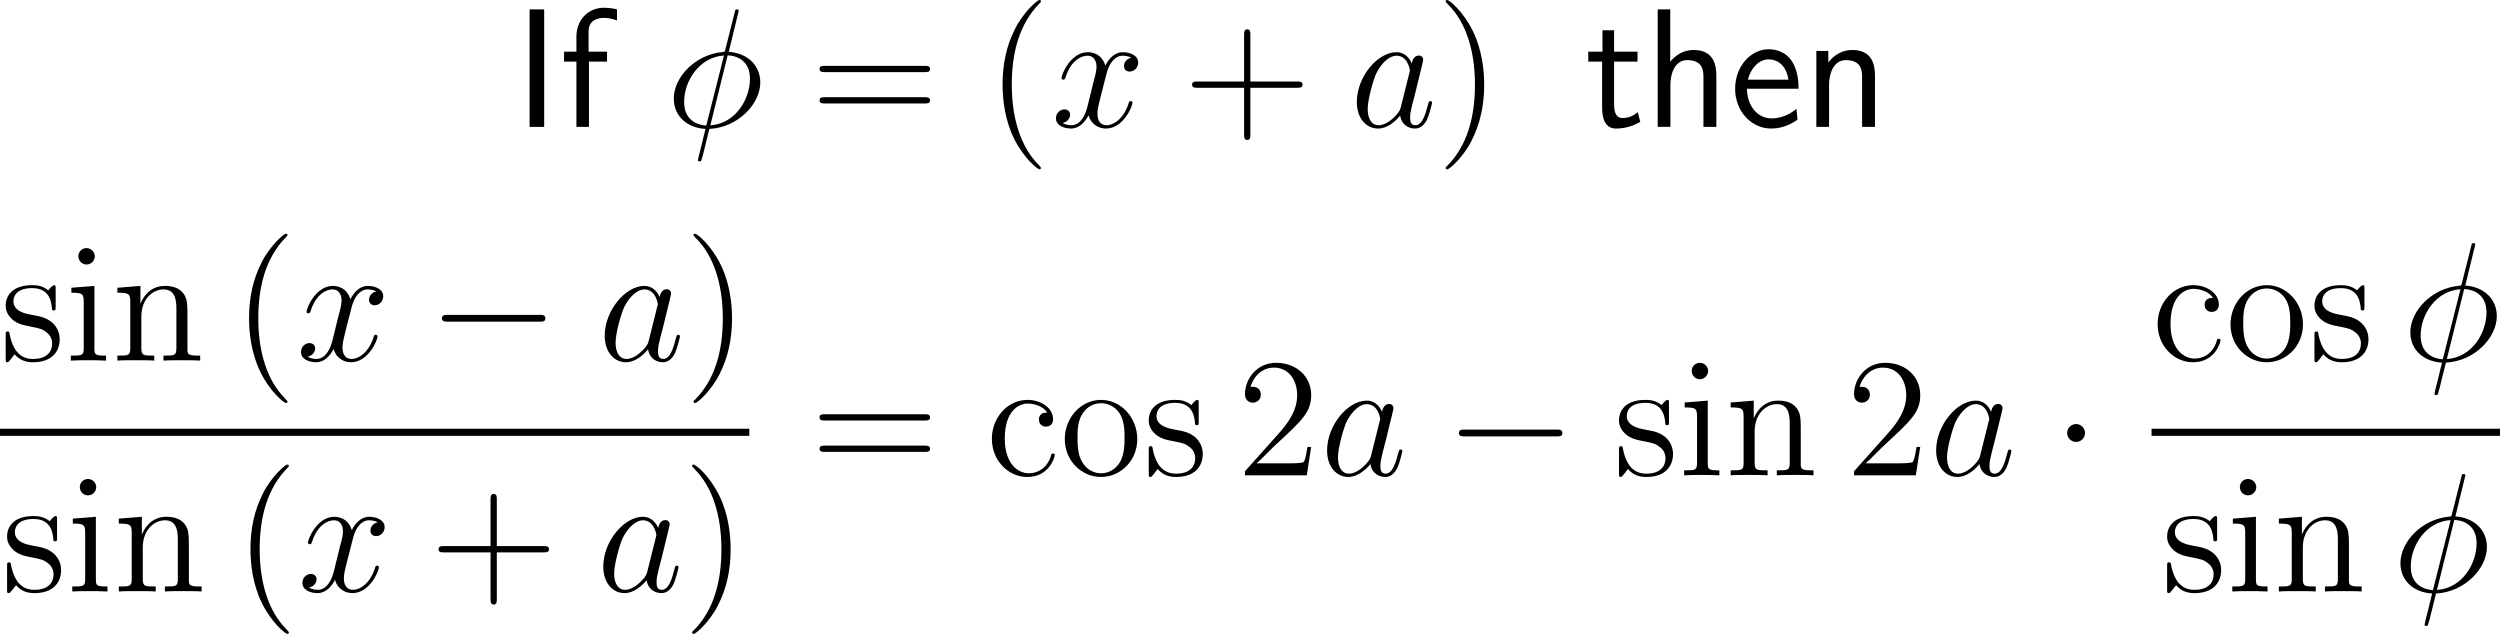 <?xml version="1.0" encoding="UTF-8"?>
<svg xmlns="http://www.w3.org/2000/svg" xmlns:xlink="http://www.w3.org/1999/xlink" width="264.751pt" height="67.13pt" viewBox="0 0 264.751 67.13" version="1.1">
<g id="surface1">
<path style=" stroke:none;fill-rule:nonzero;fill:rgb(0%,0%,0%);fill-opacity:1;" d="M 57.629 0.996 L 56.086 0.996 L 56.086 13.438 L 57.629 13.438 Z M 57.629 0.996 "/>
<path style=" stroke:none;fill-rule:nonzero;fill:rgb(0%,0%,0%);fill-opacity:1;" d="M 62.371 6.523 L 64.285 6.523 L 64.285 5.469 L 62.332 5.469 L 62.332 3.32 C 62.332 2.109 63.348 1.895 63.953 1.895 C 64.578 1.895 65.125 2.09 65.34 2.168 L 65.34 0.996 C 65.223 0.957 64.617 0.82 63.973 0.82 C 62.254 0.82 61.043 2.129 61.043 3.867 L 61.043 5.469 L 59.734 5.469 L 59.734 6.523 L 61.043 6.523 L 61.043 13.438 L 62.371 13.438 Z M 62.371 6.523 "/>
<path style=" stroke:none;fill-rule:nonzero;fill:rgb(0%,0%,0%);fill-opacity:1;" d="M 78.23 1.152 C 78.23 0.996 78.094 0.996 78.055 0.996 C 77.879 0.996 77.859 1.035 77.801 1.328 L 76.824 5.195 C 76.766 5.43 76.746 5.449 76.746 5.449 C 76.727 5.488 76.59 5.508 76.551 5.508 C 73.621 5.762 71.355 8.184 71.355 10.43 C 71.355 12.363 72.84 13.555 74.715 13.652 C 74.559 14.199 74.441 14.785 74.305 15.332 C 74.051 16.289 73.914 16.875 73.914 16.953 C 73.914 16.992 73.914 17.09 74.09 17.09 C 74.129 17.09 74.207 17.09 74.246 17.031 C 74.285 16.992 74.383 16.562 74.461 16.328 L 75.125 13.652 C 78.191 13.496 80.516 10.977 80.516 8.73 C 80.516 6.914 79.148 5.625 77.176 5.488 Z M 77.059 5.859 C 78.25 5.918 79.422 6.582 79.422 8.34 C 79.422 10.371 78.016 13.066 75.223 13.281 Z M 74.793 13.301 C 73.914 13.242 72.449 12.773 72.449 10.801 C 72.449 8.535 74.09 6.035 76.668 5.879 Z M 74.793 13.301 "/>
<path style=" stroke:none;fill-rule:nonzero;fill:rgb(0%,0%,0%);fill-opacity:1;" d="M 97.926 7.637 C 98.18 7.637 98.492 7.637 98.492 7.305 C 98.492 6.973 98.18 6.973 97.926 6.973 L 87.359 6.973 C 87.105 6.973 86.793 6.973 86.793 7.285 C 86.793 7.637 87.086 7.637 87.359 7.637 Z M 97.926 10.957 C 98.18 10.957 98.492 10.957 98.492 10.645 C 98.492 10.293 98.18 10.293 97.926 10.293 L 87.359 10.293 C 87.105 10.293 86.793 10.293 86.793 10.625 C 86.793 10.957 87.086 10.957 87.359 10.957 Z M 97.926 10.957 "/>
<path style=" stroke:none;fill-rule:nonzero;fill:rgb(0%,0%,0%);fill-opacity:1;" d="M 110.234 17.793 C 110.234 17.734 110.234 17.695 109.941 17.402 C 108.145 15.586 107.148 12.637 107.148 8.965 C 107.148 5.488 107.988 2.5 110.059 0.391 C 110.234 0.215 110.234 0.195 110.234 0.137 C 110.234 0.02 110.156 0 110.078 0 C 109.844 0 108.379 1.289 107.5 3.047 C 106.582 4.844 106.172 6.777 106.172 8.965 C 106.172 10.566 106.426 12.695 107.363 14.629 C 108.418 16.777 109.883 17.93 110.078 17.93 C 110.156 17.93 110.234 17.91 110.234 17.793 Z M 110.234 17.793 "/>
<path style=" stroke:none;fill-rule:nonzero;fill:rgb(0%,0%,0%);fill-opacity:1;" d="M 119.812 6.113 C 119.246 6.23 119.031 6.66 119.031 6.992 C 119.031 7.422 119.363 7.578 119.617 7.578 C 120.164 7.578 120.535 7.109 120.535 6.621 C 120.535 5.879 119.676 5.527 118.914 5.527 C 117.82 5.527 117.215 6.602 117.059 6.953 C 116.648 5.605 115.535 5.527 115.203 5.527 C 113.387 5.527 112.41 7.871 112.41 8.281 C 112.41 8.34 112.488 8.438 112.605 8.438 C 112.742 8.438 112.781 8.32 112.82 8.262 C 113.426 6.27 114.637 5.898 115.145 5.898 C 115.965 5.898 116.121 6.641 116.121 7.07 C 116.121 7.461 116.023 7.871 115.789 8.73 L 115.184 11.191 C 114.93 12.266 114.402 13.262 113.445 13.262 C 113.367 13.262 112.918 13.262 112.527 13.027 C 113.172 12.891 113.328 12.363 113.328 12.148 C 113.328 11.797 113.055 11.582 112.723 11.582 C 112.293 11.582 111.824 11.953 111.824 12.52 C 111.824 13.281 112.664 13.613 113.426 13.613 C 114.285 13.613 114.91 12.93 115.281 12.207 C 115.574 13.262 116.453 13.613 117.117 13.613 C 118.953 13.613 119.93 11.27 119.93 10.879 C 119.93 10.781 119.852 10.703 119.734 10.703 C 119.578 10.703 119.559 10.801 119.52 10.938 C 119.031 12.52 117.977 13.262 117.176 13.262 C 116.551 13.262 116.219 12.793 116.219 12.051 C 116.219 11.66 116.277 11.367 116.57 10.195 L 117.195 7.754 C 117.469 6.68 118.074 5.898 118.895 5.898 C 118.934 5.898 119.441 5.898 119.812 6.113 Z M 119.812 6.113 "/>
<path style=" stroke:none;fill-rule:nonzero;fill:rgb(0%,0%,0%);fill-opacity:1;" d="M 132.414 9.297 L 137.375 9.297 C 137.629 9.297 137.941 9.297 137.941 8.965 C 137.941 8.633 137.629 8.633 137.375 8.633 L 132.414 8.633 L 132.414 3.691 C 132.414 3.438 132.414 3.105 132.102 3.105 C 131.75 3.105 131.75 3.418 131.75 3.691 L 131.75 8.633 L 126.809 8.633 C 126.555 8.633 126.242 8.633 126.242 8.965 C 126.242 9.297 126.535 9.297 126.809 9.297 L 131.75 9.297 L 131.75 14.238 C 131.75 14.492 131.75 14.824 132.082 14.824 C 132.414 14.824 132.414 14.512 132.414 14.238 Z M 132.414 9.297 "/>
<path style=" stroke:none;fill-rule:nonzero;fill:rgb(0%,0%,0%);fill-opacity:1;" d="M 148.355 11.309 C 148.277 11.602 148.277 11.641 148.023 11.992 C 147.633 12.48 146.832 13.262 145.992 13.262 C 145.27 13.262 144.84 12.598 144.84 11.543 C 144.84 10.547 145.406 8.535 145.738 7.793 C 146.363 6.543 147.203 5.898 147.887 5.898 C 149.078 5.898 149.312 7.363 149.312 7.5 C 149.312 7.52 149.254 7.754 149.234 7.793 Z M 149.508 6.719 C 149.312 6.25 148.824 5.527 147.887 5.527 C 145.875 5.527 143.688 8.145 143.688 10.801 C 143.688 12.578 144.723 13.613 145.934 13.613 C 146.93 13.613 147.77 12.852 148.277 12.246 C 148.453 13.32 149.293 13.613 149.84 13.613 C 150.367 13.613 150.797 13.301 151.129 12.656 C 151.402 12.031 151.656 10.938 151.656 10.879 C 151.656 10.781 151.598 10.703 151.48 10.703 C 151.324 10.703 151.305 10.801 151.227 11.074 C 150.953 12.129 150.621 13.262 149.879 13.262 C 149.371 13.262 149.332 12.793 149.332 12.441 C 149.332 12.012 149.391 11.816 149.547 11.133 C 149.664 10.684 149.762 10.273 149.898 9.766 C 150.562 7.07 150.719 6.426 150.719 6.328 C 150.719 6.074 150.523 5.879 150.27 5.879 C 149.684 5.879 149.547 6.504 149.508 6.719 Z M 149.508 6.719 "/>
<path style=" stroke:none;fill-rule:nonzero;fill:rgb(0%,0%,0%);fill-opacity:1;" d="M 157.176 8.965 C 157.176 7.617 157 5.391 155.984 3.301 C 154.93 1.152 153.465 0 153.27 0 C 153.191 0 153.094 0.02 153.094 0.137 C 153.094 0.195 153.094 0.215 153.406 0.527 C 155.203 2.344 156.199 5.293 156.199 8.965 C 156.199 12.441 155.359 15.43 153.289 17.539 C 153.094 17.695 153.094 17.734 153.094 17.793 C 153.094 17.91 153.191 17.93 153.27 17.93 C 153.504 17.93 154.969 16.641 155.848 14.883 C 156.766 13.066 157.176 11.133 157.176 8.965 Z M 157.176 8.965 "/>
<path style=" stroke:none;fill-rule:nonzero;fill:rgb(0%,0%,0%);fill-opacity:1;" d="M 170.934 6.523 L 173.414 6.523 L 173.414 5.469 L 170.934 5.469 L 170.934 3.203 L 169.703 3.203 L 169.703 5.469 L 168.199 5.469 L 168.199 6.523 L 169.664 6.523 L 169.664 11.348 C 169.664 12.383 169.898 13.613 171.129 13.613 C 172.34 13.613 173.16 13.203 173.707 12.91 L 173.434 11.875 C 172.809 12.441 172.145 12.5 171.832 12.5 C 171.031 12.5 170.934 11.66 170.934 11.035 Z M 170.934 6.523 "/>
<path style=" stroke:none;fill-rule:nonzero;fill:rgb(0%,0%,0%);fill-opacity:1;" d="M 181.762 8.047 C 181.762 6.953 181.527 5.293 179.359 5.293 C 178.129 5.293 177.309 5.996 176.879 6.543 L 176.879 0.996 L 175.551 0.996 L 175.551 13.438 L 176.898 13.438 L 176.898 8.965 C 176.898 7.871 177.328 6.367 178.676 6.367 C 180.355 6.367 180.395 7.539 180.395 8.164 L 180.395 13.438 L 181.762 13.438 Z M 181.762 8.047 "/>
<path style=" stroke:none;fill-rule:nonzero;fill:rgb(0%,0%,0%);fill-opacity:1;" d="M 190.469 9.395 C 190.469 8.633 190.391 7.539 189.824 6.582 C 189.082 5.352 187.832 5.215 187.305 5.215 C 185.371 5.215 183.75 7.07 183.75 9.395 C 183.75 11.777 185.469 13.613 187.559 13.613 C 188.379 13.613 189.375 13.379 190.352 12.676 C 190.352 12.598 190.293 12.031 190.293 12.012 C 190.273 11.992 190.254 11.582 190.254 11.523 C 189.18 12.422 188.125 12.539 187.598 12.539 C 186.211 12.539 185.02 11.309 185 9.395 Z M 185.098 8.438 C 185.41 7.227 186.25 6.289 187.305 6.289 C 187.871 6.289 189.102 6.543 189.395 8.438 Z M 185.098 8.438 "/>
<path style=" stroke:none;fill-rule:nonzero;fill:rgb(0%,0%,0%);fill-opacity:1;" d="M 198.562 8.047 C 198.562 6.953 198.328 5.293 196.16 5.293 C 195.164 5.293 194.305 5.742 193.621 6.602 L 193.621 5.391 L 192.352 5.391 L 192.352 13.438 L 193.699 13.438 L 193.699 8.965 C 193.699 7.871 194.129 6.367 195.477 6.367 C 197.156 6.367 197.195 7.539 197.195 8.164 L 197.195 13.438 L 198.562 13.438 Z M 198.562 8.047 "/>
<path style=" stroke:none;fill-rule:nonzero;fill:rgb(0%,0%,0%);fill-opacity:1;" d="M 5.895 30.609 C 5.895 30.277 5.895 30.199 5.719 30.199 C 5.582 30.199 5.23 30.59 5.113 30.746 C 4.547 30.297 4 30.199 3.414 30.199 C 1.246 30.199 0.602 31.371 0.602 32.367 C 0.602 32.562 0.602 33.188 1.285 33.812 C 1.871 34.32 2.477 34.438 3.297 34.594 C 4.273 34.789 4.508 34.848 4.957 35.219 C 5.289 35.473 5.523 35.883 5.523 36.371 C 5.523 37.152 5.074 38.012 3.492 38.012 C 2.32 38.012 1.441 37.328 1.051 35.531 C 0.992 35.219 0.992 35.199 0.973 35.18 C 0.934 35.102 0.855 35.102 0.797 35.102 C 0.602 35.102 0.602 35.199 0.602 35.512 L 0.602 37.953 C 0.602 38.285 0.602 38.363 0.777 38.363 C 0.875 38.363 0.895 38.344 1.207 37.973 C 1.285 37.855 1.285 37.816 1.559 37.523 C 2.242 38.363 3.199 38.363 3.512 38.363 C 5.387 38.363 6.324 37.328 6.324 35.902 C 6.324 34.945 5.738 34.359 5.582 34.203 C 4.938 33.656 4.449 33.539 3.258 33.324 C 2.73 33.227 1.422 32.973 1.422 31.898 C 1.422 31.332 1.793 30.512 3.414 30.512 C 5.367 30.512 5.465 32.172 5.504 32.738 C 5.523 32.875 5.641 32.875 5.699 32.875 C 5.895 32.875 5.895 32.797 5.895 32.465 Z M 5.895 30.609 "/>
<path style=" stroke:none;fill-rule:nonzero;fill:rgb(0%,0%,0%);fill-opacity:1;" d="M 10.039 27.152 C 10.039 26.684 9.648 26.273 9.16 26.273 C 8.691 26.273 8.301 26.645 8.301 27.133 C 8.301 27.66 8.73 28.012 9.16 28.012 C 9.707 28.012 10.039 27.543 10.039 27.152 Z M 7.559 30.473 L 7.559 31 C 8.711 31 8.867 31.098 8.867 31.977 L 8.867 36.859 C 8.867 37.66 8.672 37.66 7.5 37.66 L 7.5 38.188 C 8.008 38.148 8.867 38.148 9.395 38.148 C 9.59 38.148 10.625 38.148 11.23 38.188 L 11.23 37.66 C 10.078 37.66 10 37.582 10 36.879 L 10 30.277 Z M 7.559 30.473 "/>
<path style=" stroke:none;fill-rule:nonzero;fill:rgb(0%,0%,0%);fill-opacity:1;" d="M 19.852 33.832 C 19.852 32.172 19.852 31.664 19.422 31.078 C 18.914 30.395 18.074 30.277 17.449 30.277 C 15.711 30.277 15.027 31.762 14.891 32.133 L 14.871 32.133 L 14.871 30.277 L 12.43 30.473 L 12.43 31 C 13.66 31 13.797 31.117 13.797 31.996 L 13.797 36.859 C 13.797 37.66 13.602 37.66 12.43 37.66 L 12.43 38.188 C 12.898 38.148 13.875 38.148 14.383 38.148 C 14.891 38.148 15.867 38.148 16.336 38.188 L 16.336 37.66 C 15.184 37.66 14.969 37.66 14.969 36.859 L 14.969 33.52 C 14.969 31.645 16.199 30.648 17.312 30.648 C 18.426 30.648 18.68 31.547 18.68 32.641 L 18.68 36.859 C 18.68 37.66 18.484 37.66 17.312 37.66 L 17.312 38.188 C 17.781 38.148 18.758 38.148 19.246 38.148 C 19.773 38.148 20.73 38.148 21.199 38.188 L 21.199 37.66 C 20.301 37.66 19.852 37.66 19.852 37.133 Z M 19.852 33.832 "/>
<path style=" stroke:none;fill-rule:nonzero;fill:rgb(0%,0%,0%);fill-opacity:1;" d="M 30.438 42.543 C 30.438 42.484 30.438 42.445 30.145 42.152 C 28.348 40.336 27.352 37.387 27.352 33.715 C 27.352 30.238 28.191 27.25 30.262 25.141 C 30.438 24.965 30.438 24.945 30.438 24.887 C 30.438 24.77 30.359 24.75 30.281 24.75 C 30.047 24.75 28.582 26.039 27.703 27.797 C 26.785 29.594 26.375 31.527 26.375 33.715 C 26.375 35.316 26.629 37.445 27.566 39.379 C 28.621 41.527 30.086 42.68 30.281 42.68 C 30.359 42.68 30.438 42.66 30.438 42.543 Z M 30.438 42.543 "/>
<path style=" stroke:none;fill-rule:nonzero;fill:rgb(0%,0%,0%);fill-opacity:1;" d="M 39.863 30.863 C 39.297 30.98 39.082 31.41 39.082 31.742 C 39.082 32.172 39.414 32.328 39.668 32.328 C 40.215 32.328 40.586 31.859 40.586 31.371 C 40.586 30.629 39.727 30.277 38.965 30.277 C 37.871 30.277 37.266 31.352 37.109 31.703 C 36.699 30.355 35.586 30.277 35.254 30.277 C 33.438 30.277 32.461 32.621 32.461 33.031 C 32.461 33.09 32.539 33.188 32.656 33.188 C 32.793 33.188 32.832 33.07 32.871 33.012 C 33.477 31.02 34.688 30.648 35.195 30.648 C 36.016 30.648 36.172 31.391 36.172 31.82 C 36.172 32.211 36.074 32.621 35.84 33.48 L 35.234 35.941 C 34.98 37.016 34.453 38.012 33.496 38.012 C 33.418 38.012 32.969 38.012 32.578 37.777 C 33.223 37.641 33.379 37.113 33.379 36.898 C 33.379 36.547 33.105 36.332 32.773 36.332 C 32.344 36.332 31.875 36.703 31.875 37.27 C 31.875 38.031 32.715 38.363 33.477 38.363 C 34.336 38.363 34.961 37.68 35.332 36.957 C 35.625 38.012 36.504 38.363 37.168 38.363 C 39.004 38.363 39.98 36.02 39.98 35.629 C 39.98 35.531 39.902 35.453 39.785 35.453 C 39.629 35.453 39.609 35.551 39.57 35.688 C 39.082 37.27 38.027 38.012 37.227 38.012 C 36.602 38.012 36.27 37.543 36.27 36.801 C 36.27 36.41 36.328 36.117 36.621 34.945 L 37.246 32.504 C 37.52 31.43 38.125 30.648 38.945 30.648 C 38.984 30.648 39.492 30.648 39.863 30.863 Z M 39.863 30.863 "/>
<path style=" stroke:none;fill-rule:nonzero;fill:rgb(0%,0%,0%);fill-opacity:1;" d="M 57.133 34.066 C 57.445 34.066 57.758 34.066 57.758 33.715 C 57.758 33.344 57.445 33.344 57.133 33.344 L 47.426 33.344 C 47.133 33.344 46.801 33.344 46.801 33.715 C 46.801 34.066 47.133 34.066 47.426 34.066 Z M 57.133 34.066 "/>
<path style=" stroke:none;fill-rule:nonzero;fill:rgb(0%,0%,0%);fill-opacity:1;" d="M 68.707 36.059 C 68.629 36.352 68.629 36.391 68.375 36.742 C 67.984 37.23 67.184 38.012 66.344 38.012 C 65.621 38.012 65.191 37.348 65.191 36.293 C 65.191 35.297 65.758 33.285 66.09 32.543 C 66.715 31.293 67.555 30.648 68.238 30.648 C 69.43 30.648 69.664 32.113 69.664 32.25 C 69.664 32.27 69.605 32.504 69.586 32.543 Z M 69.859 31.469 C 69.664 31 69.176 30.277 68.238 30.277 C 66.227 30.277 64.039 32.895 64.039 35.551 C 64.039 37.328 65.074 38.363 66.285 38.363 C 67.281 38.363 68.121 37.602 68.629 36.996 C 68.805 38.07 69.645 38.363 70.191 38.363 C 70.719 38.363 71.148 38.051 71.48 37.406 C 71.754 36.781 72.008 35.688 72.008 35.629 C 72.008 35.531 71.949 35.453 71.832 35.453 C 71.676 35.453 71.656 35.551 71.578 35.824 C 71.305 36.879 70.973 38.012 70.23 38.012 C 69.723 38.012 69.684 37.543 69.684 37.191 C 69.684 36.762 69.742 36.566 69.898 35.883 C 70.016 35.434 70.113 35.023 70.25 34.516 C 70.914 31.82 71.07 31.176 71.07 31.078 C 71.07 30.824 70.875 30.629 70.621 30.629 C 70.035 30.629 69.898 31.254 69.859 31.469 Z M 69.859 31.469 "/>
<path style=" stroke:none;fill-rule:nonzero;fill:rgb(0%,0%,0%);fill-opacity:1;" d="M 77.523 33.715 C 77.523 32.367 77.348 30.141 76.332 28.051 C 75.277 25.902 73.812 24.75 73.617 24.75 C 73.539 24.75 73.441 24.77 73.441 24.887 C 73.441 24.945 73.441 24.965 73.754 25.277 C 75.551 27.094 76.547 30.043 76.547 33.715 C 76.547 37.191 75.707 40.18 73.637 42.289 C 73.441 42.445 73.441 42.484 73.441 42.543 C 73.441 42.66 73.539 42.68 73.617 42.68 C 73.852 42.68 75.316 41.391 76.195 39.633 C 77.113 37.816 77.523 35.883 77.523 33.715 Z M 77.523 33.715 "/>
<path style=" stroke:none;fill-rule:nonzero;fill:rgb(0%,0%,0%);fill-opacity:1;" d="M 0 45.402 L 79.352 45.402 L 79.352 46.156 L 0 46.156 Z M 0 45.402 "/>
<path style=" stroke:none;fill-rule:nonzero;fill:rgb(0%,0%,0%);fill-opacity:1;" d="M 6.043 55.059 C 6.043 54.727 6.043 54.648 5.867 54.648 C 5.73 54.648 5.379 55.039 5.262 55.195 C 4.695 54.746 4.148 54.648 3.562 54.648 C 1.395 54.648 0.75 55.82 0.75 56.816 C 0.75 57.012 0.75 57.637 1.434 58.262 C 2.02 58.77 2.625 58.887 3.445 59.043 C 4.422 59.238 4.656 59.297 5.105 59.668 C 5.438 59.922 5.672 60.332 5.672 60.82 C 5.672 61.602 5.223 62.461 3.641 62.461 C 2.469 62.461 1.59 61.777 1.199 59.98 C 1.141 59.668 1.141 59.648 1.121 59.629 C 1.082 59.551 1.004 59.551 0.945 59.551 C 0.75 59.551 0.75 59.648 0.75 59.961 L 0.75 62.402 C 0.75 62.734 0.75 62.812 0.926 62.812 C 1.023 62.812 1.043 62.793 1.355 62.422 C 1.434 62.305 1.434 62.266 1.707 61.973 C 2.391 62.812 3.348 62.812 3.66 62.812 C 5.535 62.812 6.473 61.777 6.473 60.352 C 6.473 59.395 5.887 58.809 5.73 58.652 C 5.086 58.105 4.598 57.988 3.406 57.773 C 2.879 57.676 1.57 57.422 1.57 56.348 C 1.57 55.781 1.941 54.961 3.562 54.961 C 5.516 54.961 5.613 56.621 5.652 57.188 C 5.672 57.324 5.789 57.324 5.848 57.324 C 6.043 57.324 6.043 57.246 6.043 56.914 Z M 6.043 55.059 "/>
<path style=" stroke:none;fill-rule:nonzero;fill:rgb(0%,0%,0%);fill-opacity:1;" d="M 10.191 51.602 C 10.191 51.133 9.801 50.723 9.312 50.723 C 8.844 50.723 8.453 51.094 8.453 51.582 C 8.453 52.109 8.883 52.461 9.312 52.461 C 9.859 52.461 10.191 51.992 10.191 51.602 Z M 7.711 54.922 L 7.711 55.449 C 8.863 55.449 9.02 55.547 9.02 56.426 L 9.02 61.309 C 9.02 62.109 8.824 62.109 7.652 62.109 L 7.652 62.637 C 8.16 62.598 9.02 62.598 9.547 62.598 C 9.742 62.598 10.777 62.598 11.383 62.637 L 11.383 62.109 C 10.23 62.109 10.152 62.031 10.152 61.328 L 10.152 54.727 Z M 7.711 54.922 "/>
<path style=" stroke:none;fill-rule:nonzero;fill:rgb(0%,0%,0%);fill-opacity:1;" d="M 20.004 58.281 C 20.004 56.621 20.004 56.113 19.574 55.527 C 19.066 54.844 18.227 54.727 17.602 54.727 C 15.863 54.727 15.18 56.211 15.043 56.582 L 15.023 56.582 L 15.023 54.727 L 12.582 54.922 L 12.582 55.449 C 13.812 55.449 13.949 55.566 13.949 56.445 L 13.949 61.309 C 13.949 62.109 13.754 62.109 12.582 62.109 L 12.582 62.637 C 13.051 62.598 14.027 62.598 14.535 62.598 C 15.043 62.598 16.02 62.598 16.488 62.637 L 16.488 62.109 C 15.336 62.109 15.121 62.109 15.121 61.309 L 15.121 57.969 C 15.121 56.094 16.352 55.098 17.465 55.098 C 18.578 55.098 18.832 55.996 18.832 57.09 L 18.832 61.309 C 18.832 62.109 18.637 62.109 17.465 62.109 L 17.465 62.637 C 17.934 62.598 18.91 62.598 19.398 62.598 C 19.926 62.598 20.883 62.598 21.352 62.637 L 21.352 62.109 C 20.453 62.109 20.004 62.109 20.004 61.582 Z M 20.004 58.281 "/>
<path style=" stroke:none;fill-rule:nonzero;fill:rgb(0%,0%,0%);fill-opacity:1;" d="M 30.586 66.992 C 30.586 66.934 30.586 66.895 30.293 66.602 C 28.496 64.785 27.5 61.836 27.5 58.164 C 27.5 54.688 28.34 51.699 30.41 49.59 C 30.586 49.414 30.586 49.395 30.586 49.336 C 30.586 49.219 30.508 49.199 30.43 49.199 C 30.195 49.199 28.73 50.488 27.852 52.246 C 26.934 54.043 26.523 55.977 26.523 58.164 C 26.523 59.766 26.777 61.895 27.715 63.828 C 28.77 65.977 30.234 67.129 30.43 67.129 C 30.508 67.129 30.586 67.109 30.586 66.992 Z M 30.586 66.992 "/>
<path style=" stroke:none;fill-rule:nonzero;fill:rgb(0%,0%,0%);fill-opacity:1;" d="M 40.012 55.312 C 39.445 55.43 39.23 55.859 39.23 56.191 C 39.23 56.621 39.562 56.777 39.816 56.777 C 40.363 56.777 40.734 56.309 40.734 55.82 C 40.734 55.078 39.875 54.727 39.113 54.727 C 38.02 54.727 37.414 55.801 37.258 56.152 C 36.848 54.805 35.734 54.727 35.402 54.727 C 33.586 54.727 32.609 57.07 32.609 57.48 C 32.609 57.539 32.688 57.637 32.805 57.637 C 32.941 57.637 32.98 57.52 33.02 57.461 C 33.625 55.469 34.836 55.098 35.344 55.098 C 36.164 55.098 36.32 55.84 36.32 56.27 C 36.32 56.66 36.223 57.07 35.988 57.93 L 35.383 60.391 C 35.129 61.465 34.602 62.461 33.645 62.461 C 33.566 62.461 33.117 62.461 32.727 62.227 C 33.371 62.09 33.527 61.562 33.527 61.348 C 33.527 60.996 33.254 60.781 32.922 60.781 C 32.492 60.781 32.023 61.152 32.023 61.719 C 32.023 62.48 32.863 62.812 33.625 62.812 C 34.484 62.812 35.109 62.129 35.48 61.406 C 35.773 62.461 36.652 62.812 37.316 62.812 C 39.152 62.812 40.129 60.469 40.129 60.078 C 40.129 59.98 40.051 59.902 39.934 59.902 C 39.777 59.902 39.758 60 39.719 60.137 C 39.23 61.719 38.176 62.461 37.375 62.461 C 36.75 62.461 36.418 61.992 36.418 61.25 C 36.418 60.859 36.477 60.566 36.77 59.395 L 37.395 56.953 C 37.668 55.879 38.273 55.098 39.094 55.098 C 39.133 55.098 39.641 55.098 40.012 55.312 Z M 40.012 55.312 "/>
<path style=" stroke:none;fill-rule:nonzero;fill:rgb(0%,0%,0%);fill-opacity:1;" d="M 52.613 58.496 L 57.574 58.496 C 57.828 58.496 58.141 58.496 58.141 58.164 C 58.141 57.832 57.828 57.832 57.574 57.832 L 52.613 57.832 L 52.613 52.891 C 52.613 52.637 52.613 52.305 52.301 52.305 C 51.949 52.305 51.949 52.617 51.949 52.891 L 51.949 57.832 L 47.008 57.832 C 46.754 57.832 46.441 57.832 46.441 58.164 C 46.441 58.496 46.734 58.496 47.008 58.496 L 51.949 58.496 L 51.949 63.438 C 51.949 63.691 51.949 64.023 52.281 64.023 C 52.613 64.023 52.613 63.711 52.613 63.438 Z M 52.613 58.496 "/>
<path style=" stroke:none;fill-rule:nonzero;fill:rgb(0%,0%,0%);fill-opacity:1;" d="M 68.555 60.508 C 68.477 60.801 68.477 60.84 68.223 61.191 C 67.832 61.68 67.031 62.461 66.191 62.461 C 65.469 62.461 65.039 61.797 65.039 60.742 C 65.039 59.746 65.605 57.734 65.938 56.992 C 66.562 55.742 67.402 55.098 68.086 55.098 C 69.277 55.098 69.512 56.562 69.512 56.699 C 69.512 56.719 69.453 56.953 69.434 56.992 Z M 69.707 55.918 C 69.512 55.449 69.023 54.727 68.086 54.727 C 66.074 54.727 63.887 57.344 63.887 60 C 63.887 61.777 64.922 62.812 66.133 62.812 C 67.129 62.812 67.969 62.051 68.477 61.445 C 68.652 62.52 69.492 62.812 70.039 62.812 C 70.566 62.812 70.996 62.5 71.328 61.855 C 71.602 61.23 71.855 60.137 71.855 60.078 C 71.855 59.98 71.797 59.902 71.68 59.902 C 71.523 59.902 71.504 60 71.426 60.273 C 71.152 61.328 70.82 62.461 70.078 62.461 C 69.57 62.461 69.531 61.992 69.531 61.641 C 69.531 61.211 69.59 61.016 69.746 60.332 C 69.863 59.883 69.961 59.473 70.098 58.965 C 70.762 56.27 70.918 55.625 70.918 55.527 C 70.918 55.273 70.723 55.078 70.469 55.078 C 69.883 55.078 69.746 55.703 69.707 55.918 Z M 69.707 55.918 "/>
<path style=" stroke:none;fill-rule:nonzero;fill:rgb(0%,0%,0%);fill-opacity:1;" d="M 77.375 58.164 C 77.375 56.816 77.199 54.59 76.184 52.5 C 75.129 50.352 73.664 49.199 73.469 49.199 C 73.391 49.199 73.293 49.219 73.293 49.336 C 73.293 49.395 73.293 49.414 73.605 49.727 C 75.402 51.543 76.398 54.492 76.398 58.164 C 76.398 61.641 75.559 64.629 73.488 66.738 C 73.293 66.895 73.293 66.934 73.293 66.992 C 73.293 67.109 73.391 67.129 73.469 67.129 C 73.703 67.129 75.168 65.84 76.047 64.082 C 76.965 62.266 77.375 60.332 77.375 58.164 Z M 77.375 58.164 "/>
<path style=" stroke:none;fill-rule:nonzero;fill:rgb(0%,0%,0%);fill-opacity:1;" d="M 97.926 44.535 C 98.18 44.535 98.492 44.535 98.492 44.203 C 98.492 43.871 98.18 43.871 97.926 43.871 L 87.359 43.871 C 87.105 43.871 86.793 43.871 86.793 44.184 C 86.793 44.535 87.086 44.535 87.359 44.535 Z M 97.926 47.855 C 98.18 47.855 98.492 47.855 98.492 47.543 C 98.492 47.191 98.18 47.191 97.926 47.191 L 87.359 47.191 C 87.105 47.191 86.793 47.191 86.793 47.523 C 86.793 47.855 87.086 47.855 87.359 47.855 Z M 97.926 47.855 "/>
<path style=" stroke:none;fill-rule:nonzero;fill:rgb(0%,0%,0%);fill-opacity:1;" d="M 110.898 43.695 C 110.684 43.695 110.02 43.695 110.02 44.438 C 110.02 44.867 110.332 45.18 110.762 45.18 C 111.172 45.18 111.523 44.926 111.523 44.398 C 111.523 43.207 110.254 42.348 108.809 42.348 C 106.719 42.348 105.039 44.203 105.039 46.469 C 105.039 48.754 106.758 50.512 108.789 50.512 C 111.152 50.512 111.699 48.363 111.699 48.207 C 111.699 48.031 111.562 48.031 111.523 48.031 C 111.348 48.031 111.328 48.09 111.289 48.305 C 110.879 49.574 109.922 50.121 108.945 50.121 C 107.852 50.121 106.406 49.164 106.406 46.449 C 106.406 43.461 107.93 42.738 108.828 42.738 C 109.512 42.738 110.488 43.012 110.898 43.695 Z M 110.898 43.695 "/>
<path style=" stroke:none;fill-rule:nonzero;fill:rgb(0%,0%,0%);fill-opacity:1;" d="M 120.438 46.508 C 120.438 44.184 118.68 42.348 116.609 42.348 C 114.461 42.348 112.762 44.242 112.762 46.508 C 112.762 48.793 114.539 50.512 116.59 50.512 C 118.699 50.512 120.438 48.754 120.438 46.508 Z M 116.609 50.121 C 115.945 50.121 115.145 49.828 114.617 48.949 C 114.129 48.148 114.109 47.094 114.109 46.332 C 114.109 45.648 114.109 44.555 114.676 43.754 C 115.164 42.992 115.965 42.699 116.59 42.699 C 117.293 42.699 118.035 43.012 118.523 43.715 C 119.09 44.535 119.09 45.668 119.09 46.332 C 119.09 46.957 119.09 48.07 118.621 48.91 C 118.113 49.789 117.293 50.121 116.609 50.121 Z M 116.609 50.121 "/>
<path style=" stroke:none;fill-rule:nonzero;fill:rgb(0%,0%,0%);fill-opacity:1;" d="M 126.945 42.758 C 126.945 42.426 126.945 42.348 126.77 42.348 C 126.633 42.348 126.281 42.738 126.164 42.895 C 125.598 42.445 125.051 42.348 124.465 42.348 C 122.297 42.348 121.652 43.52 121.652 44.516 C 121.652 44.711 121.652 45.336 122.336 45.961 C 122.922 46.469 123.527 46.586 124.348 46.742 C 125.324 46.938 125.559 46.996 126.008 47.367 C 126.34 47.621 126.574 48.031 126.574 48.52 C 126.574 49.301 126.125 50.16 124.543 50.16 C 123.371 50.16 122.492 49.477 122.102 47.68 C 122.043 47.367 122.043 47.348 122.023 47.328 C 121.984 47.25 121.906 47.25 121.848 47.25 C 121.652 47.25 121.652 47.348 121.652 47.66 L 121.652 50.102 C 121.652 50.434 121.652 50.512 121.828 50.512 C 121.926 50.512 121.945 50.492 122.258 50.121 C 122.336 50.004 122.336 49.965 122.609 49.672 C 123.293 50.512 124.25 50.512 124.562 50.512 C 126.438 50.512 127.375 49.477 127.375 48.051 C 127.375 47.094 126.789 46.508 126.633 46.352 C 125.988 45.805 125.5 45.688 124.309 45.473 C 123.781 45.375 122.473 45.121 122.473 44.047 C 122.473 43.48 122.844 42.66 124.465 42.66 C 126.418 42.66 126.516 44.32 126.555 44.887 C 126.574 45.023 126.691 45.023 126.75 45.023 C 126.945 45.023 126.945 44.945 126.945 44.613 Z M 126.945 42.758 "/>
<path style=" stroke:none;fill-rule:nonzero;fill:rgb(0%,0%,0%);fill-opacity:1;" d="M 138.855 47.328 L 138.465 47.328 C 138.406 47.621 138.27 48.617 138.074 48.91 C 137.957 49.066 136.941 49.066 136.395 49.066 L 133.074 49.066 C 133.562 48.656 134.656 47.504 135.125 47.074 C 137.859 44.555 138.855 43.637 138.855 41.859 C 138.855 39.789 137.215 38.422 135.145 38.422 C 133.055 38.422 131.844 40.18 131.844 41.723 C 131.844 42.641 132.625 42.641 132.684 42.641 C 133.055 42.641 133.523 42.367 133.523 41.801 C 133.523 41.293 133.191 40.961 132.684 40.961 C 132.527 40.961 132.488 40.961 132.43 40.98 C 132.781 39.75 133.738 38.93 134.91 38.93 C 136.434 38.93 137.371 40.199 137.371 41.859 C 137.371 43.383 136.492 44.711 135.457 45.863 L 131.844 49.906 L 131.844 50.336 L 138.387 50.336 Z M 138.855 47.328 "/>
<path style=" stroke:none;fill-rule:nonzero;fill:rgb(0%,0%,0%);fill-opacity:1;" d="M 145.207 48.207 C 145.129 48.5 145.129 48.539 144.875 48.891 C 144.484 49.379 143.684 50.16 142.844 50.16 C 142.121 50.16 141.691 49.496 141.691 48.441 C 141.691 47.445 142.258 45.434 142.59 44.691 C 143.215 43.441 144.055 42.797 144.738 42.797 C 145.93 42.797 146.164 44.262 146.164 44.398 C 146.164 44.418 146.105 44.652 146.086 44.691 Z M 146.359 43.617 C 146.164 43.148 145.676 42.426 144.738 42.426 C 142.727 42.426 140.539 45.043 140.539 47.699 C 140.539 49.477 141.574 50.512 142.785 50.512 C 143.781 50.512 144.621 49.75 145.129 49.145 C 145.305 50.219 146.145 50.512 146.691 50.512 C 147.219 50.512 147.648 50.199 147.98 49.555 C 148.254 48.93 148.508 47.836 148.508 47.777 C 148.508 47.68 148.449 47.602 148.332 47.602 C 148.176 47.602 148.156 47.699 148.078 47.973 C 147.805 49.027 147.473 50.16 146.73 50.16 C 146.223 50.16 146.184 49.691 146.184 49.34 C 146.184 48.91 146.242 48.715 146.398 48.031 C 146.516 47.582 146.613 47.172 146.75 46.664 C 147.414 43.969 147.57 43.324 147.57 43.227 C 147.57 42.973 147.375 42.777 147.121 42.777 C 146.535 42.777 146.398 43.402 146.359 43.617 Z M 146.359 43.617 "/>
<path style=" stroke:none;fill-rule:nonzero;fill:rgb(0%,0%,0%);fill-opacity:1;" d="M 164.832 46.215 C 165.145 46.215 165.457 46.215 165.457 45.863 C 165.457 45.492 165.145 45.492 164.832 45.492 L 155.125 45.492 C 154.832 45.492 154.5 45.492 154.5 45.863 C 154.5 46.215 154.832 46.215 155.125 46.215 Z M 164.832 46.215 "/>
<path style=" stroke:none;fill-rule:nonzero;fill:rgb(0%,0%,0%);fill-opacity:1;" d="M 176.746 42.758 C 176.746 42.426 176.746 42.348 176.57 42.348 C 176.434 42.348 176.082 42.738 175.965 42.895 C 175.398 42.445 174.852 42.348 174.266 42.348 C 172.098 42.348 171.453 43.52 171.453 44.516 C 171.453 44.711 171.453 45.336 172.137 45.961 C 172.723 46.469 173.328 46.586 174.148 46.742 C 175.125 46.938 175.359 46.996 175.809 47.367 C 176.141 47.621 176.375 48.031 176.375 48.52 C 176.375 49.301 175.926 50.16 174.344 50.16 C 173.172 50.16 172.293 49.477 171.902 47.68 C 171.844 47.367 171.844 47.348 171.824 47.328 C 171.785 47.25 171.707 47.25 171.648 47.25 C 171.453 47.25 171.453 47.348 171.453 47.66 L 171.453 50.102 C 171.453 50.434 171.453 50.512 171.629 50.512 C 171.727 50.512 171.746 50.492 172.059 50.121 C 172.137 50.004 172.137 49.965 172.41 49.672 C 173.094 50.512 174.051 50.512 174.363 50.512 C 176.238 50.512 177.176 49.477 177.176 48.051 C 177.176 47.094 176.59 46.508 176.434 46.352 C 175.789 45.805 175.301 45.688 174.109 45.473 C 173.582 45.375 172.273 45.121 172.273 44.047 C 172.273 43.48 172.645 42.66 174.266 42.66 C 176.219 42.66 176.316 44.32 176.355 44.887 C 176.375 45.023 176.492 45.023 176.551 45.023 C 176.746 45.023 176.746 44.945 176.746 44.613 Z M 176.746 42.758 "/>
<path style=" stroke:none;fill-rule:nonzero;fill:rgb(0%,0%,0%);fill-opacity:1;" d="M 180.891 39.301 C 180.891 38.832 180.5 38.422 180.012 38.422 C 179.543 38.422 179.152 38.793 179.152 39.281 C 179.152 39.809 179.582 40.16 180.012 40.16 C 180.559 40.16 180.891 39.691 180.891 39.301 Z M 178.41 42.621 L 178.41 43.148 C 179.562 43.148 179.719 43.246 179.719 44.125 L 179.719 49.008 C 179.719 49.809 179.523 49.809 178.352 49.809 L 178.352 50.336 C 178.859 50.297 179.719 50.297 180.246 50.297 C 180.441 50.297 181.477 50.297 182.082 50.336 L 182.082 49.809 C 180.93 49.809 180.852 49.73 180.852 49.027 L 180.852 42.426 Z M 178.41 42.621 "/>
<path style=" stroke:none;fill-rule:nonzero;fill:rgb(0%,0%,0%);fill-opacity:1;" d="M 190.703 45.98 C 190.703 44.32 190.703 43.812 190.273 43.227 C 189.766 42.543 188.926 42.426 188.301 42.426 C 186.562 42.426 185.879 43.91 185.742 44.281 L 185.723 44.281 L 185.723 42.426 L 183.281 42.621 L 183.281 43.148 C 184.512 43.148 184.648 43.266 184.648 44.145 L 184.648 49.008 C 184.648 49.809 184.453 49.809 183.281 49.809 L 183.281 50.336 C 183.75 50.297 184.727 50.297 185.234 50.297 C 185.742 50.297 186.719 50.297 187.188 50.336 L 187.188 49.809 C 186.035 49.809 185.82 49.809 185.82 49.008 L 185.82 45.668 C 185.82 43.793 187.051 42.797 188.164 42.797 C 189.277 42.797 189.531 43.695 189.531 44.789 L 189.531 49.008 C 189.531 49.809 189.336 49.809 188.164 49.809 L 188.164 50.336 C 188.633 50.297 189.609 50.297 190.098 50.297 C 190.625 50.297 191.582 50.297 192.051 50.336 L 192.051 49.809 C 191.152 49.809 190.703 49.809 190.703 49.281 Z M 190.703 45.98 "/>
<path style=" stroke:none;fill-rule:nonzero;fill:rgb(0%,0%,0%);fill-opacity:1;" d="M 203.355 47.328 L 202.965 47.328 C 202.906 47.621 202.77 48.617 202.574 48.91 C 202.457 49.066 201.441 49.066 200.895 49.066 L 197.574 49.066 C 198.062 48.656 199.156 47.504 199.625 47.074 C 202.359 44.555 203.355 43.637 203.355 41.859 C 203.355 39.789 201.715 38.422 199.645 38.422 C 197.555 38.422 196.344 40.18 196.344 41.723 C 196.344 42.641 197.125 42.641 197.184 42.641 C 197.555 42.641 198.023 42.367 198.023 41.801 C 198.023 41.293 197.691 40.961 197.184 40.961 C 197.027 40.961 196.988 40.961 196.93 40.98 C 197.281 39.75 198.238 38.93 199.41 38.93 C 200.934 38.93 201.871 40.199 201.871 41.859 C 201.871 43.383 200.992 44.711 199.957 45.863 L 196.344 49.906 L 196.344 50.336 L 202.887 50.336 Z M 203.355 47.328 "/>
<path style=" stroke:none;fill-rule:nonzero;fill:rgb(0%,0%,0%);fill-opacity:1;" d="M 209.707 48.207 C 209.629 48.5 209.629 48.539 209.375 48.891 C 208.984 49.379 208.184 50.16 207.344 50.16 C 206.621 50.16 206.191 49.496 206.191 48.441 C 206.191 47.445 206.758 45.434 207.09 44.691 C 207.715 43.441 208.555 42.797 209.238 42.797 C 210.43 42.797 210.664 44.262 210.664 44.398 C 210.664 44.418 210.605 44.652 210.586 44.691 Z M 210.859 43.617 C 210.664 43.148 210.176 42.426 209.238 42.426 C 207.227 42.426 205.039 45.043 205.039 47.699 C 205.039 49.477 206.074 50.512 207.285 50.512 C 208.281 50.512 209.121 49.75 209.629 49.145 C 209.805 50.219 210.645 50.512 211.191 50.512 C 211.719 50.512 212.148 50.199 212.48 49.555 C 212.754 48.93 213.008 47.836 213.008 47.777 C 213.008 47.68 212.949 47.602 212.832 47.602 C 212.676 47.602 212.656 47.699 212.578 47.973 C 212.305 49.027 211.973 50.16 211.23 50.16 C 210.723 50.16 210.684 49.691 210.684 49.34 C 210.684 48.91 210.742 48.715 210.898 48.031 C 211.016 47.582 211.113 47.172 211.25 46.664 C 211.914 43.969 212.07 43.324 212.07 43.227 C 212.07 42.973 211.875 42.777 211.621 42.777 C 211.035 42.777 210.898 43.402 210.859 43.617 Z M 210.859 43.617 "/>
<path style=" stroke:none;fill-rule:nonzero;fill:rgb(0%,0%,0%);fill-opacity:1;" d="M 220.805 45.863 C 220.805 45.336 220.375 44.906 219.867 44.906 C 219.34 44.906 218.91 45.336 218.91 45.863 C 218.91 46.371 219.34 46.801 219.867 46.801 C 220.375 46.801 220.805 46.371 220.805 45.863 Z M 220.805 45.863 "/>
<path style=" stroke:none;fill-rule:nonzero;fill:rgb(0%,0%,0%);fill-opacity:1;" d="M 234.352 31.547 C 234.137 31.547 233.473 31.547 233.473 32.289 C 233.473 32.719 233.785 33.031 234.215 33.031 C 234.625 33.031 234.977 32.777 234.977 32.25 C 234.977 31.059 233.707 30.199 232.262 30.199 C 230.172 30.199 228.492 32.055 228.492 34.32 C 228.492 36.605 230.211 38.363 232.242 38.363 C 234.605 38.363 235.152 36.215 235.152 36.059 C 235.152 35.883 235.016 35.883 234.977 35.883 C 234.801 35.883 234.781 35.941 234.742 36.156 C 234.332 37.426 233.375 37.973 232.398 37.973 C 231.305 37.973 229.859 37.016 229.859 34.301 C 229.859 31.312 231.383 30.59 232.281 30.59 C 232.965 30.59 233.941 30.863 234.352 31.547 Z M 234.352 31.547 "/>
<path style=" stroke:none;fill-rule:nonzero;fill:rgb(0%,0%,0%);fill-opacity:1;" d="M 243.887 34.359 C 243.887 32.035 242.129 30.199 240.059 30.199 C 237.91 30.199 236.211 32.094 236.211 34.359 C 236.211 36.645 237.988 38.363 240.039 38.363 C 242.148 38.363 243.887 36.605 243.887 34.359 Z M 240.059 37.973 C 239.395 37.973 238.594 37.68 238.066 36.801 C 237.578 36 237.559 34.945 237.559 34.184 C 237.559 33.5 237.559 32.406 238.125 31.605 C 238.613 30.844 239.414 30.551 240.039 30.551 C 240.742 30.551 241.484 30.863 241.973 31.566 C 242.539 32.387 242.539 33.52 242.539 34.184 C 242.539 34.809 242.539 35.922 242.07 36.762 C 241.562 37.641 240.742 37.973 240.059 37.973 Z M 240.059 37.973 "/>
<path style=" stroke:none;fill-rule:nonzero;fill:rgb(0%,0%,0%);fill-opacity:1;" d="M 250.395 30.609 C 250.395 30.277 250.395 30.199 250.219 30.199 C 250.082 30.199 249.73 30.59 249.613 30.746 C 249.047 30.297 248.5 30.199 247.914 30.199 C 245.746 30.199 245.102 31.371 245.102 32.367 C 245.102 32.562 245.102 33.188 245.785 33.812 C 246.371 34.32 246.977 34.438 247.797 34.594 C 248.773 34.789 249.008 34.848 249.457 35.219 C 249.789 35.473 250.023 35.883 250.023 36.371 C 250.023 37.152 249.574 38.012 247.992 38.012 C 246.82 38.012 245.941 37.328 245.551 35.531 C 245.492 35.219 245.492 35.199 245.473 35.18 C 245.434 35.102 245.355 35.102 245.297 35.102 C 245.102 35.102 245.102 35.199 245.102 35.512 L 245.102 37.953 C 245.102 38.285 245.102 38.363 245.277 38.363 C 245.375 38.363 245.395 38.344 245.707 37.973 C 245.785 37.855 245.785 37.816 246.059 37.523 C 246.742 38.363 247.699 38.363 248.012 38.363 C 249.887 38.363 250.824 37.328 250.824 35.902 C 250.824 34.945 250.238 34.359 250.082 34.203 C 249.438 33.656 248.949 33.539 247.758 33.324 C 247.23 33.227 245.922 32.973 245.922 31.898 C 245.922 31.332 246.293 30.512 247.914 30.512 C 249.867 30.512 249.965 32.172 250.004 32.738 C 250.023 32.875 250.141 32.875 250.199 32.875 C 250.395 32.875 250.395 32.797 250.395 32.465 Z M 250.395 30.609 "/>
<path style=" stroke:none;fill-rule:nonzero;fill:rgb(0%,0%,0%);fill-opacity:1;" d="M 262.129 25.902 C 262.129 25.746 261.992 25.746 261.953 25.746 C 261.777 25.746 261.758 25.785 261.699 26.078 L 260.723 29.945 C 260.664 30.18 260.645 30.199 260.645 30.199 C 260.625 30.238 260.488 30.258 260.449 30.258 C 257.52 30.512 255.254 32.934 255.254 35.18 C 255.254 37.113 256.738 38.305 258.613 38.402 C 258.457 38.949 258.34 39.535 258.203 40.082 C 257.949 41.039 257.812 41.625 257.812 41.703 C 257.812 41.742 257.812 41.84 257.988 41.84 C 258.027 41.84 258.105 41.84 258.145 41.781 C 258.184 41.742 258.281 41.312 258.359 41.078 L 259.023 38.402 C 262.09 38.246 264.414 35.727 264.414 33.48 C 264.414 31.664 263.047 30.375 261.074 30.238 Z M 260.957 30.609 C 262.148 30.668 263.32 31.332 263.32 33.09 C 263.32 35.121 261.914 37.816 259.121 38.031 Z M 258.691 38.051 C 257.812 37.992 256.348 37.523 256.348 35.551 C 256.348 33.285 257.988 30.785 260.566 30.629 Z M 258.691 38.051 "/>
<path style=" stroke:none;fill-rule:nonzero;fill:rgb(0%,0%,0%);fill-opacity:1;" d="M 227.852 45.402 L 264.75 45.402 L 264.75 46.156 L 227.852 46.156 Z M 227.852 45.402 "/>
<path style=" stroke:none;fill-rule:nonzero;fill:rgb(0%,0%,0%);fill-opacity:1;" d="M 234.793 55.059 C 234.793 54.727 234.793 54.648 234.617 54.648 C 234.48 54.648 234.129 55.039 234.012 55.195 C 233.445 54.746 232.898 54.648 232.312 54.648 C 230.145 54.648 229.5 55.82 229.5 56.816 C 229.5 57.012 229.5 57.637 230.184 58.262 C 230.77 58.77 231.375 58.887 232.195 59.043 C 233.172 59.238 233.406 59.297 233.855 59.668 C 234.188 59.922 234.422 60.332 234.422 60.82 C 234.422 61.602 233.973 62.461 232.391 62.461 C 231.219 62.461 230.34 61.777 229.949 59.98 C 229.891 59.668 229.891 59.648 229.871 59.629 C 229.832 59.551 229.754 59.551 229.695 59.551 C 229.5 59.551 229.5 59.648 229.5 59.961 L 229.5 62.402 C 229.5 62.734 229.5 62.812 229.676 62.812 C 229.773 62.812 229.793 62.793 230.105 62.422 C 230.184 62.305 230.184 62.266 230.457 61.973 C 231.141 62.812 232.098 62.812 232.41 62.812 C 234.285 62.812 235.223 61.777 235.223 60.352 C 235.223 59.395 234.637 58.809 234.48 58.652 C 233.836 58.105 233.348 57.988 232.156 57.773 C 231.629 57.676 230.32 57.422 230.32 56.348 C 230.32 55.781 230.691 54.961 232.312 54.961 C 234.266 54.961 234.363 56.621 234.402 57.188 C 234.422 57.324 234.539 57.324 234.598 57.324 C 234.793 57.324 234.793 57.246 234.793 56.914 Z M 234.793 55.059 "/>
<path style=" stroke:none;fill-rule:nonzero;fill:rgb(0%,0%,0%);fill-opacity:1;" d="M 238.941 51.602 C 238.941 51.133 238.551 50.723 238.062 50.723 C 237.594 50.723 237.203 51.094 237.203 51.582 C 237.203 52.109 237.633 52.461 238.062 52.461 C 238.609 52.461 238.941 51.992 238.941 51.602 Z M 236.461 54.922 L 236.461 55.449 C 237.613 55.449 237.77 55.547 237.77 56.426 L 237.77 61.309 C 237.77 62.109 237.574 62.109 236.402 62.109 L 236.402 62.637 C 236.91 62.598 237.77 62.598 238.297 62.598 C 238.492 62.598 239.527 62.598 240.133 62.637 L 240.133 62.109 C 238.98 62.109 238.902 62.031 238.902 61.328 L 238.902 54.727 Z M 236.461 54.922 "/>
<path style=" stroke:none;fill-rule:nonzero;fill:rgb(0%,0%,0%);fill-opacity:1;" d="M 248.754 58.281 C 248.754 56.621 248.754 56.113 248.324 55.527 C 247.816 54.844 246.977 54.727 246.352 54.727 C 244.613 54.727 243.93 56.211 243.793 56.582 L 243.773 56.582 L 243.773 54.727 L 241.332 54.922 L 241.332 55.449 C 242.562 55.449 242.699 55.566 242.699 56.445 L 242.699 61.309 C 242.699 62.109 242.504 62.109 241.332 62.109 L 241.332 62.637 C 241.801 62.598 242.777 62.598 243.285 62.598 C 243.793 62.598 244.77 62.598 245.238 62.637 L 245.238 62.109 C 244.086 62.109 243.871 62.109 243.871 61.309 L 243.871 57.969 C 243.871 56.094 245.102 55.098 246.215 55.098 C 247.328 55.098 247.582 55.996 247.582 57.09 L 247.582 61.309 C 247.582 62.109 247.387 62.109 246.215 62.109 L 246.215 62.637 C 246.684 62.598 247.66 62.598 248.148 62.598 C 248.676 62.598 249.633 62.598 250.102 62.637 L 250.102 62.109 C 249.203 62.109 248.754 62.109 248.754 61.582 Z M 248.754 58.281 "/>
<path style=" stroke:none;fill-rule:nonzero;fill:rgb(0%,0%,0%);fill-opacity:1;" d="M 261.082 50.352 C 261.082 50.195 260.945 50.195 260.906 50.195 C 260.73 50.195 260.711 50.234 260.652 50.527 L 259.676 54.395 C 259.617 54.629 259.598 54.648 259.598 54.648 C 259.578 54.688 259.441 54.707 259.402 54.707 C 256.473 54.961 254.207 57.383 254.207 59.629 C 254.207 61.562 255.691 62.754 257.566 62.852 C 257.41 63.398 257.293 63.984 257.156 64.531 C 256.902 65.488 256.766 66.074 256.766 66.152 C 256.766 66.191 256.766 66.289 256.941 66.289 C 256.98 66.289 257.059 66.289 257.098 66.23 C 257.137 66.191 257.234 65.762 257.312 65.527 L 257.977 62.852 C 261.043 62.695 263.367 60.176 263.367 57.93 C 263.367 56.113 262 54.824 260.027 54.688 Z M 259.91 55.059 C 261.102 55.117 262.273 55.781 262.273 57.539 C 262.273 59.57 260.867 62.266 258.074 62.48 Z M 257.645 62.5 C 256.766 62.441 255.301 61.973 255.301 60 C 255.301 57.734 256.941 55.234 259.52 55.078 Z M 257.645 62.5 "/>
</g>
</svg>
